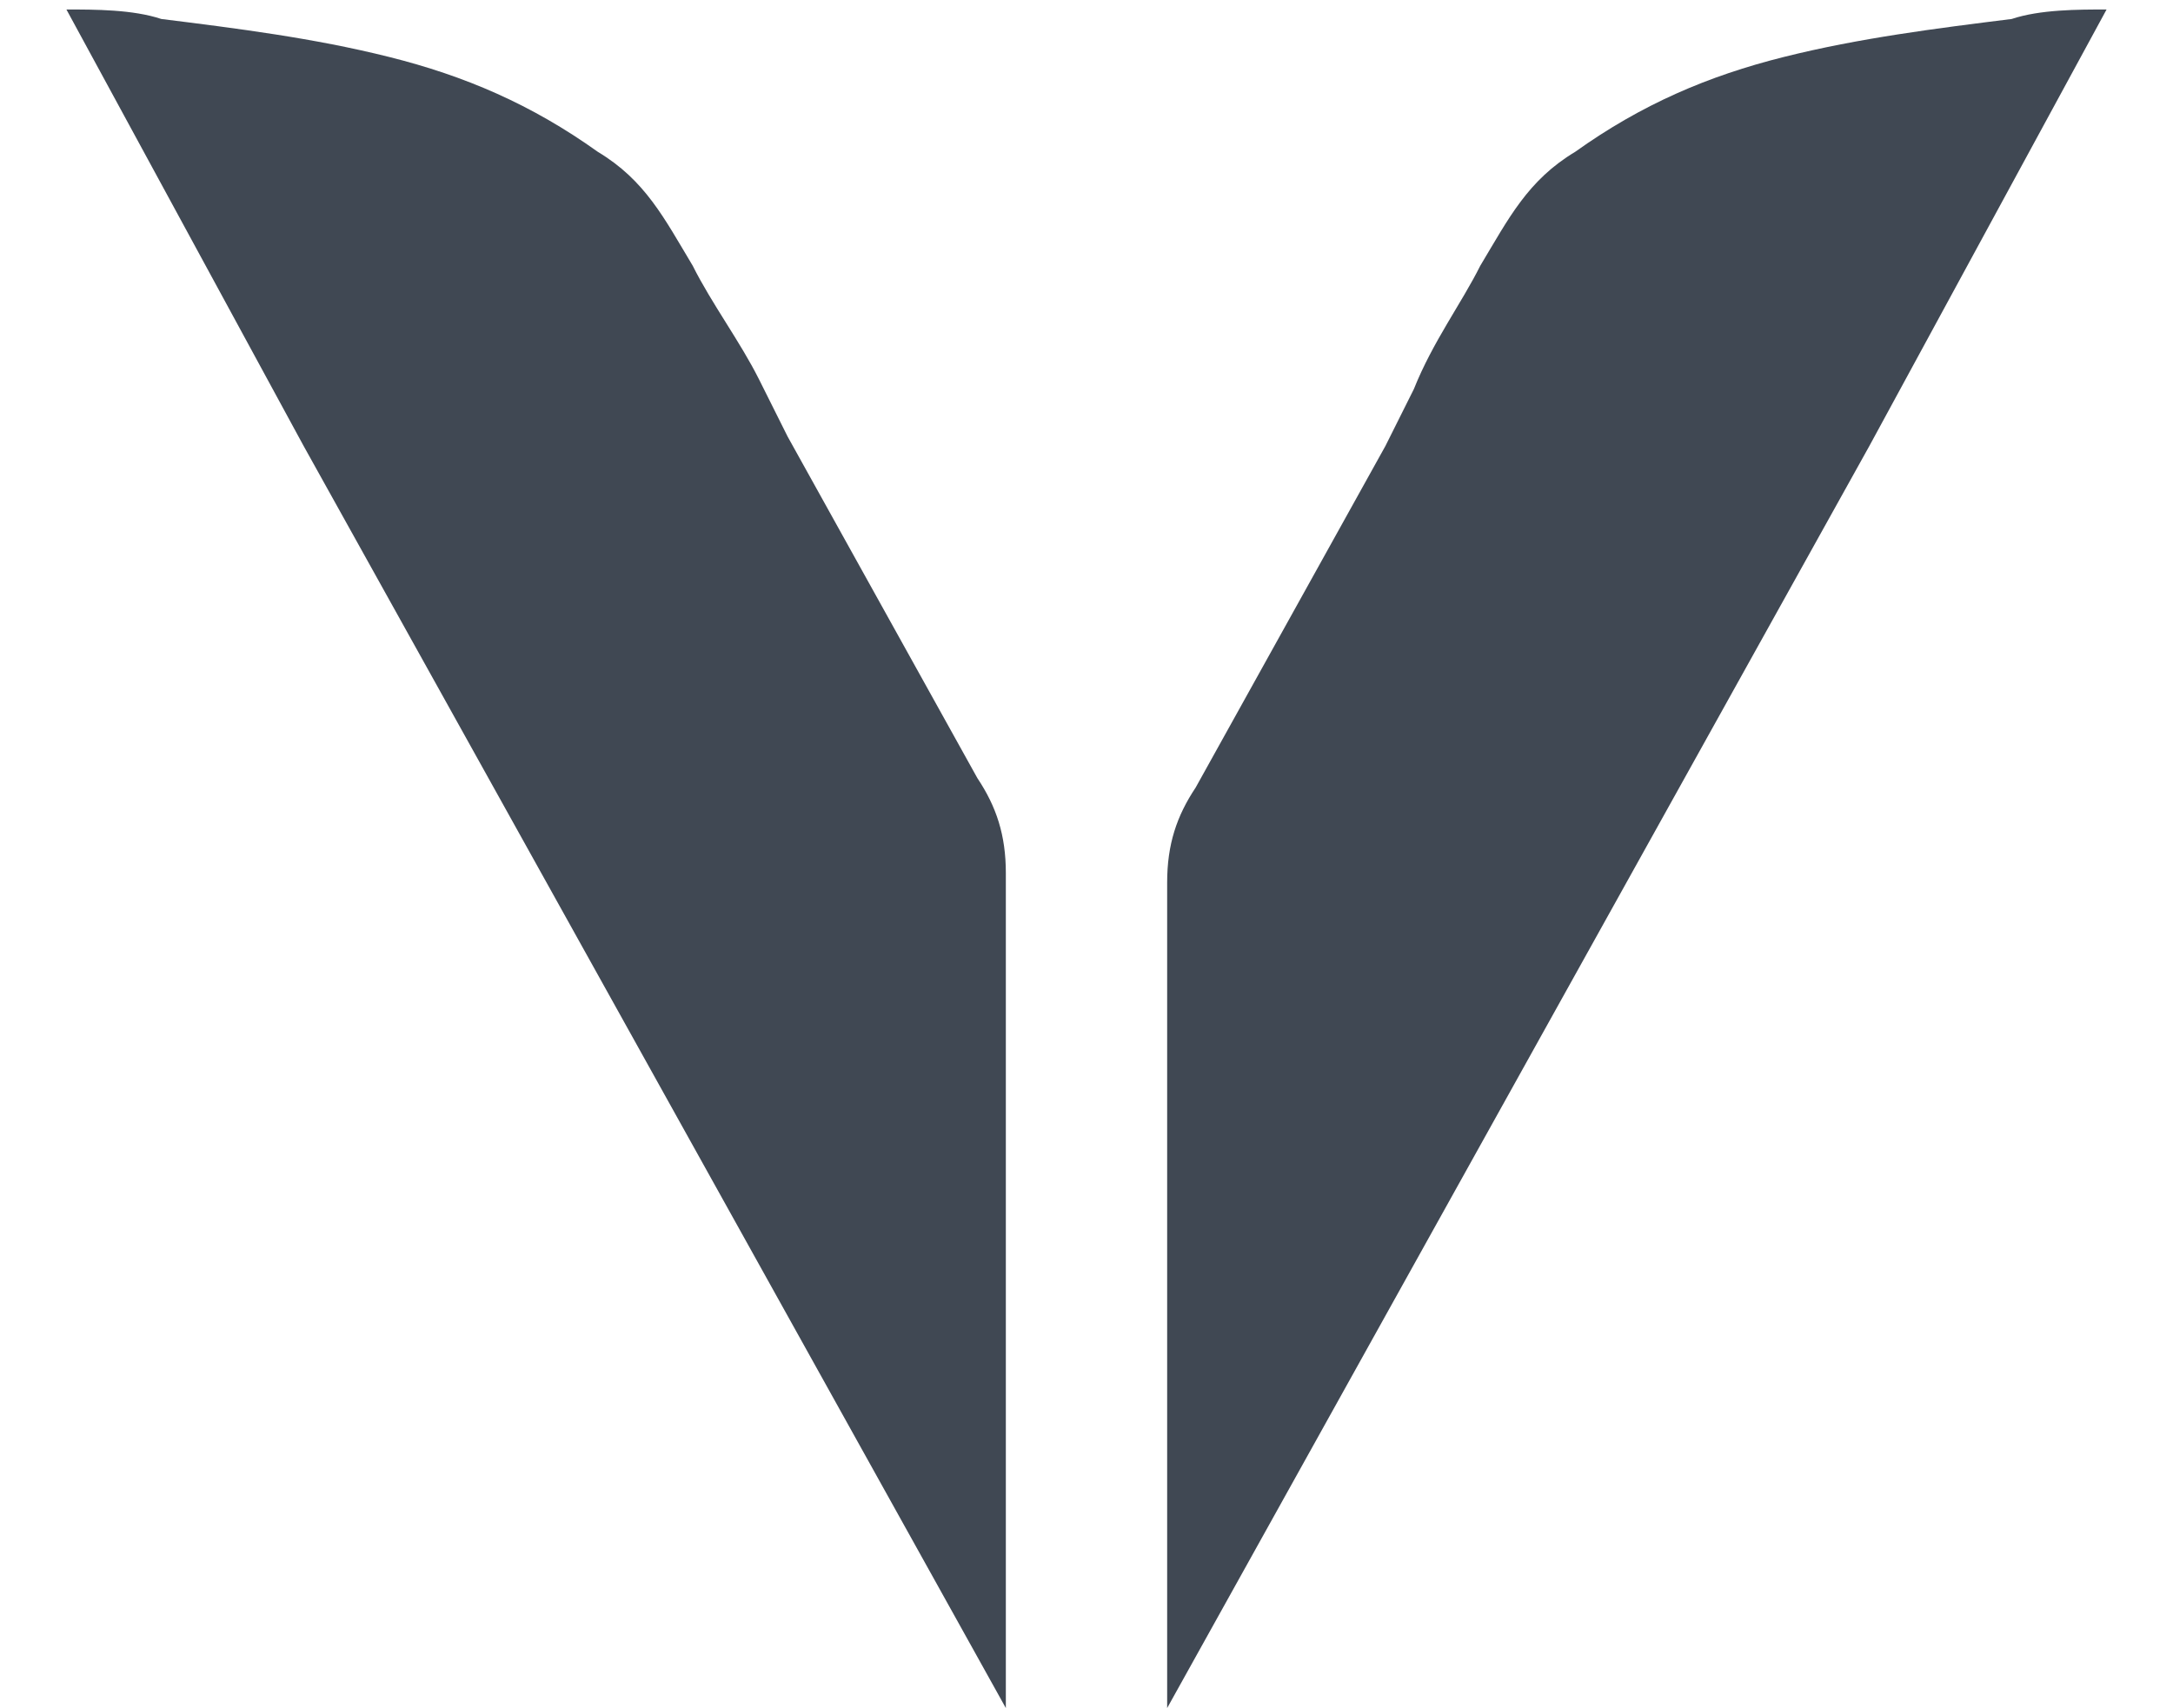 <?xml version="1.0" encoding="utf-8"?>
<!-- Generator: Adobe Illustrator 24.1.0, SVG Export Plug-In . SVG Version: 6.00 Build 0)  -->
<svg version="1.1" id="Layer_1" xmlns="http://www.w3.org/2000/svg" xmlns:xlink="http://www.w3.org/1999/xlink" x="0px" y="0px"
	 viewBox="0 0 22.9 18" style="enable-background:new 0 0 22.9 18;" xml:space="preserve">
<style type="text/css">
	.st0{fill:#404853;}
</style>
<g>
	<path class="st0" d="M0.7,0.1c0.3,0,0.7,0,1,0.1c0.8,0.1,1.6,0.2,2.4,0.4c0.8,0.2,1.5,0.5,2.2,1c0.5,0.3,0.7,0.7,1,1.2
		C7.5,3.2,7.8,3.6,8,4c0.1,0.2,0.2,0.4,0.3,0.6l2,3.6c0.2,0.3,0.3,0.6,0.3,1V18L3.2,4.7L0.7,0.1z"/>
	<path class="st0" d="M22.2,0.1c-0.3,0-0.7,0-1,0.1c-0.8,0.1-1.6,0.2-2.4,0.4c-0.8,0.2-1.5,0.5-2.2,1c-0.5,0.3-0.7,0.7-1,1.2
		c-0.2,0.4-0.5,0.8-0.7,1.3c-0.1,0.2-0.2,0.4-0.3,0.6l-2,3.6c-0.2,0.3-0.3,0.6-0.3,1V18l7.4-13.3L22.2,0.1z"/>
</g>
</svg>
